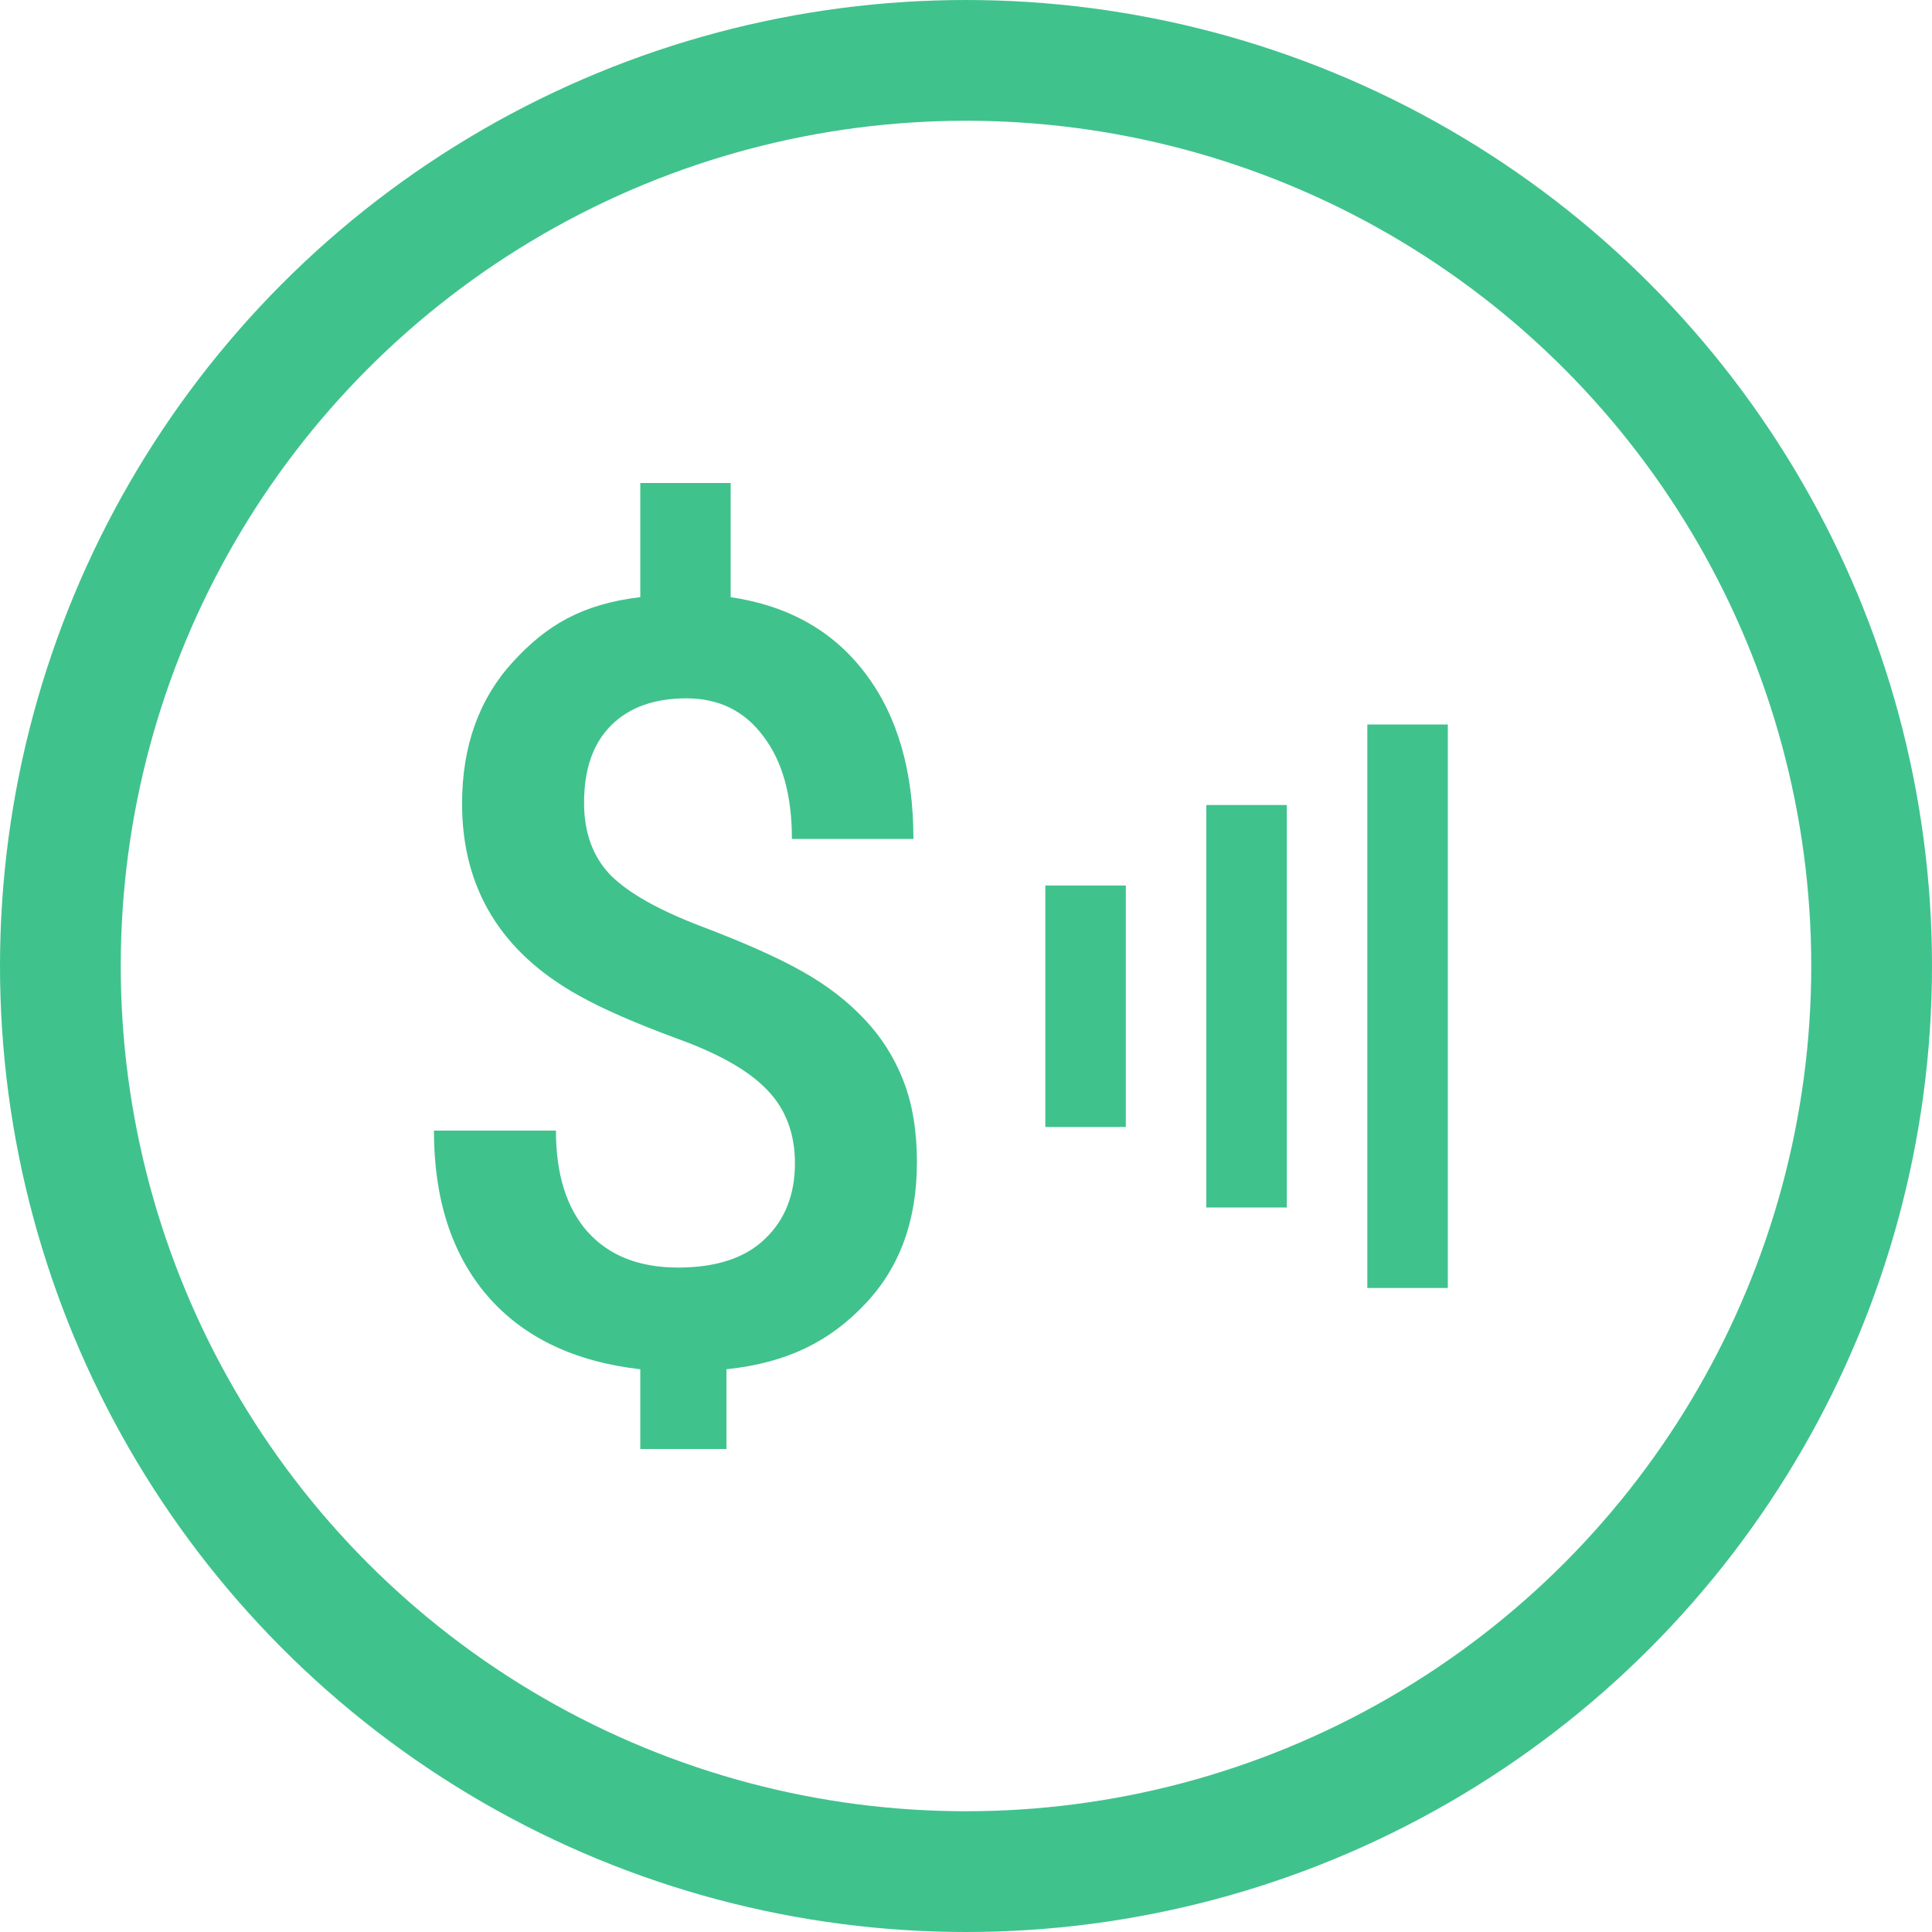<svg width="48" height="48" viewBox="0 0 48 48" fill="none" xmlns="http://www.w3.org/2000/svg">
<path d="M19.75 28.901C19.75 28.171 19.526 27.569 19.076 27.096C18.627 26.615 17.879 26.185 16.831 25.807C15.783 25.42 14.968 25.064 14.386 24.737C12.449 23.663 11.48 22.073 11.48 19.967C11.48 18.54 11.9 17.367 12.74 16.448C13.58 15.528 14.469 15.008 15.908 14.836V12H18.153V14.836C19.6 15.051 20.719 15.687 21.509 16.744C22.299 17.793 22.694 19.159 22.694 20.844H19.675C19.675 19.761 19.438 18.91 18.964 18.291C18.498 17.664 17.862 17.35 17.056 17.35C16.257 17.35 15.634 17.573 15.185 18.02C14.736 18.467 14.511 19.108 14.511 19.941C14.511 20.689 14.731 21.291 15.172 21.746C15.621 22.193 16.378 22.618 17.442 23.022C18.507 23.426 19.343 23.8 19.95 24.144C20.557 24.488 21.068 24.883 21.484 25.33C21.9 25.768 22.22 26.275 22.445 26.851C22.669 27.427 22.781 28.102 22.781 28.875C22.781 30.328 22.349 31.505 21.484 32.407C20.627 33.31 19.588 33.856 18.049 34.019V36H15.908V34.019C14.261 33.83 12.993 33.22 12.104 32.188C11.222 31.157 10.781 29.791 10.781 28.089H13.812C13.812 29.172 14.074 30.01 14.598 30.603C15.13 31.196 15.879 31.492 16.844 31.492C17.792 31.492 18.511 31.256 19.002 30.783C19.501 30.311 19.75 29.683 19.75 28.901Z" fill="#40C28D"/>
<rect x="25.971" y="22" width="2" height="6" fill="#40C28D"/>
<rect x="29.971" y="20" width="2" height="10" fill="#40C28D"/>
<rect x="33.971" y="18" width="2" height="14" fill="#40C28D"/>
<circle cx="24" cy="24" r="22.5" stroke="#40C28D" stroke-width="3"/>
</svg>
